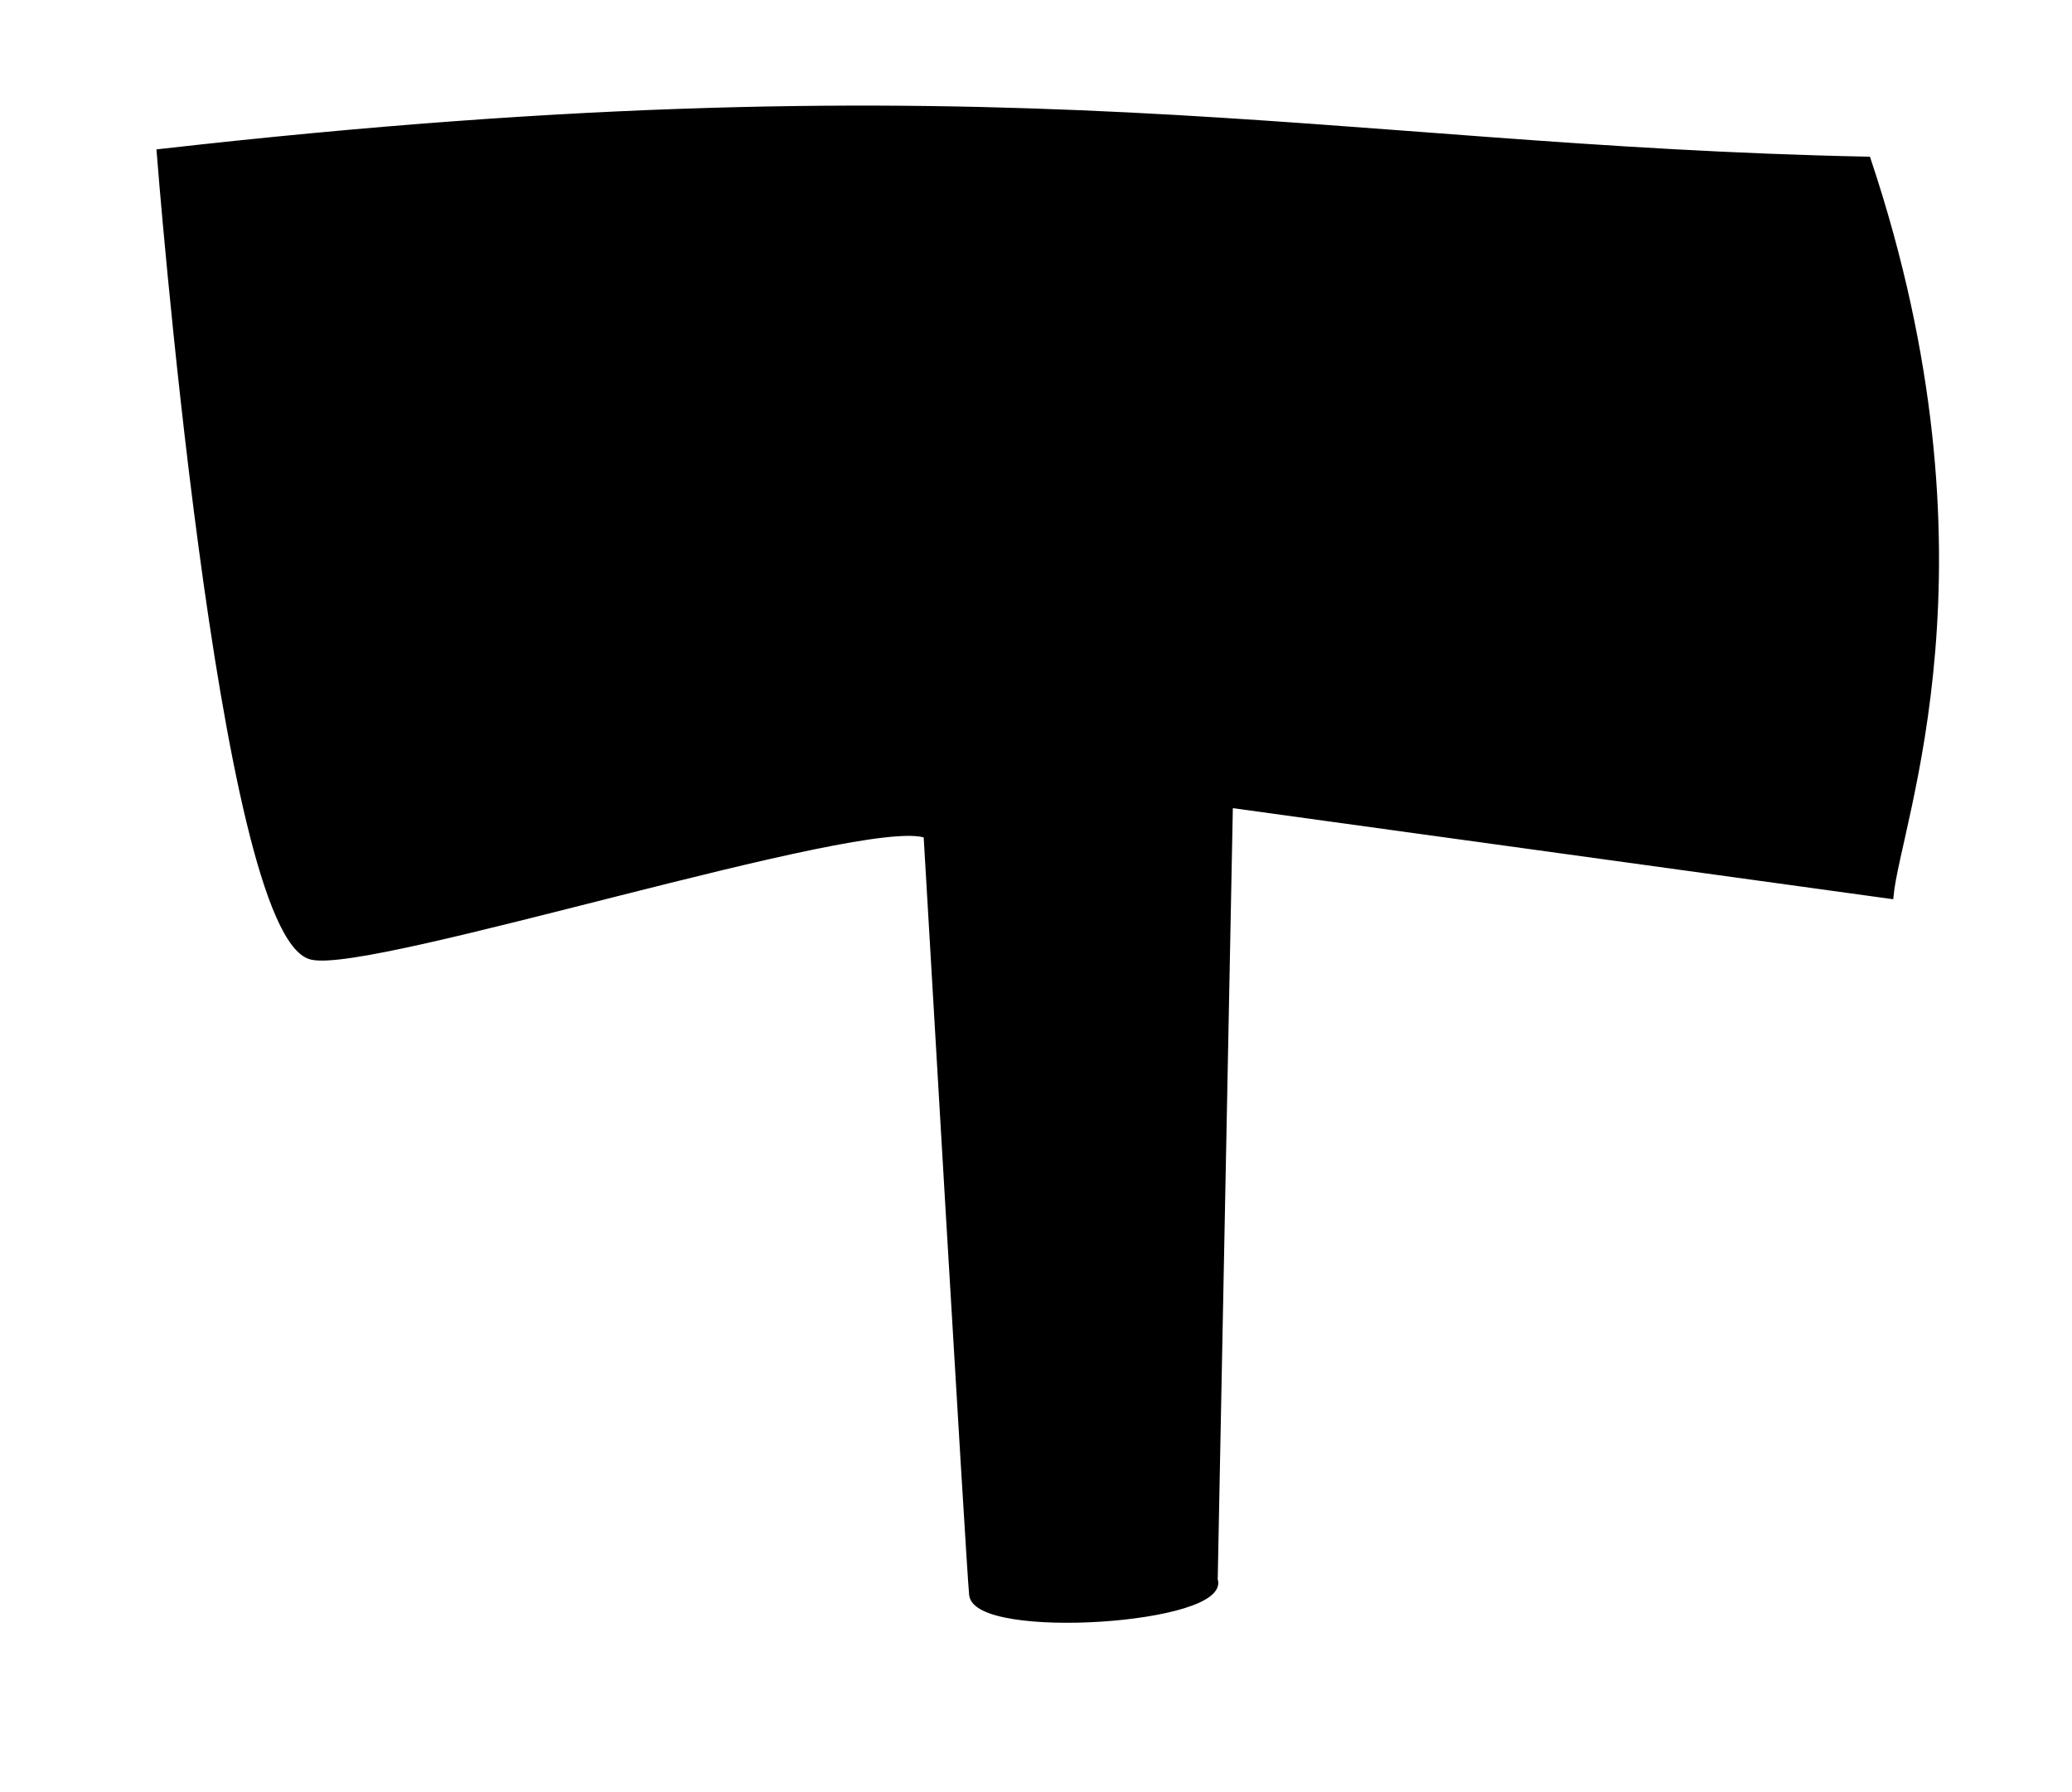 <?xml version="1.0" encoding="UTF-8" standalone="no"?>
<!-- Created with Inkscape (http://www.inkscape.org/) -->

<svg
   xmlns:dc="http://purl.org/dc/elements/1.1/"
   xmlns:cc="http://creativecommons.org/ns#"
   xmlns:rdf="http://www.w3.org/1999/02/22-rdf-syntax-ns#"
   xmlns:svg="http://www.w3.org/2000/svg"
   xmlns="http://www.w3.org/2000/svg"
   xmlns:sodipodi="http://sodipodi.sourceforge.net/DTD/sodipodi-0.dtd"
   xmlns:inkscape="http://www.inkscape.org/namespaces/inkscape"
   id="svg6913"
   version="1.1"
   inkscape:version="0.48.5 r10040"
   width="370"
   height="320"
   sodipodi:docname="T.png">
  <defs
     id="defs6917" />
  <sodipodi:namedview
     pagecolor="#ffffff"
     bordercolor="#666666"
     borderopacity="1"
     objecttolerance="10"
     gridtolerance="10"
     guidetolerance="10"
     inkscape:pageopacity="0"
     inkscape:pageshadow="2"
     inkscape:window-width="1368"
     inkscape:window-height="705"
     id="namedview6915"
     showgrid="false"
     inkscape:zoom="0.7375"
     inkscape:cx="-42.118644"
     inkscape:cy="160"
     inkscape:window-x="-8"
     inkscape:window-y="-8"
     inkscape:window-maximized="1"
     inkscape:current-layer="svg6913" />
  <path
     style="fill:#000000;stroke:#000000;stroke-width:1px;stroke-linecap:butt;stroke-linejoin:miter;stroke-opacity:1;fill-opacity:1"
     d="M 165.424,149.153 C 154.576,145.085 66.199,173.499 55.593,170.847 39.322,166.78 28.475,27.119 28.475,27.119 180.362,9.856 236.228,26.483 333.559,28.475 357.622,100.489 338.862,146.661 337.627,160 l -117.966,-16.271 -2.712,138.305 c 2.543,7.454 -42.618,10.397 -43.39,2.712 -0.542,-5.397 -8.136,-135.593 -8.136,-135.593 z"
     id="path6923"
     inkscape:connector-curvature="0"
     sodipodi:nodetypes="cscccccsc" />
</svg>

